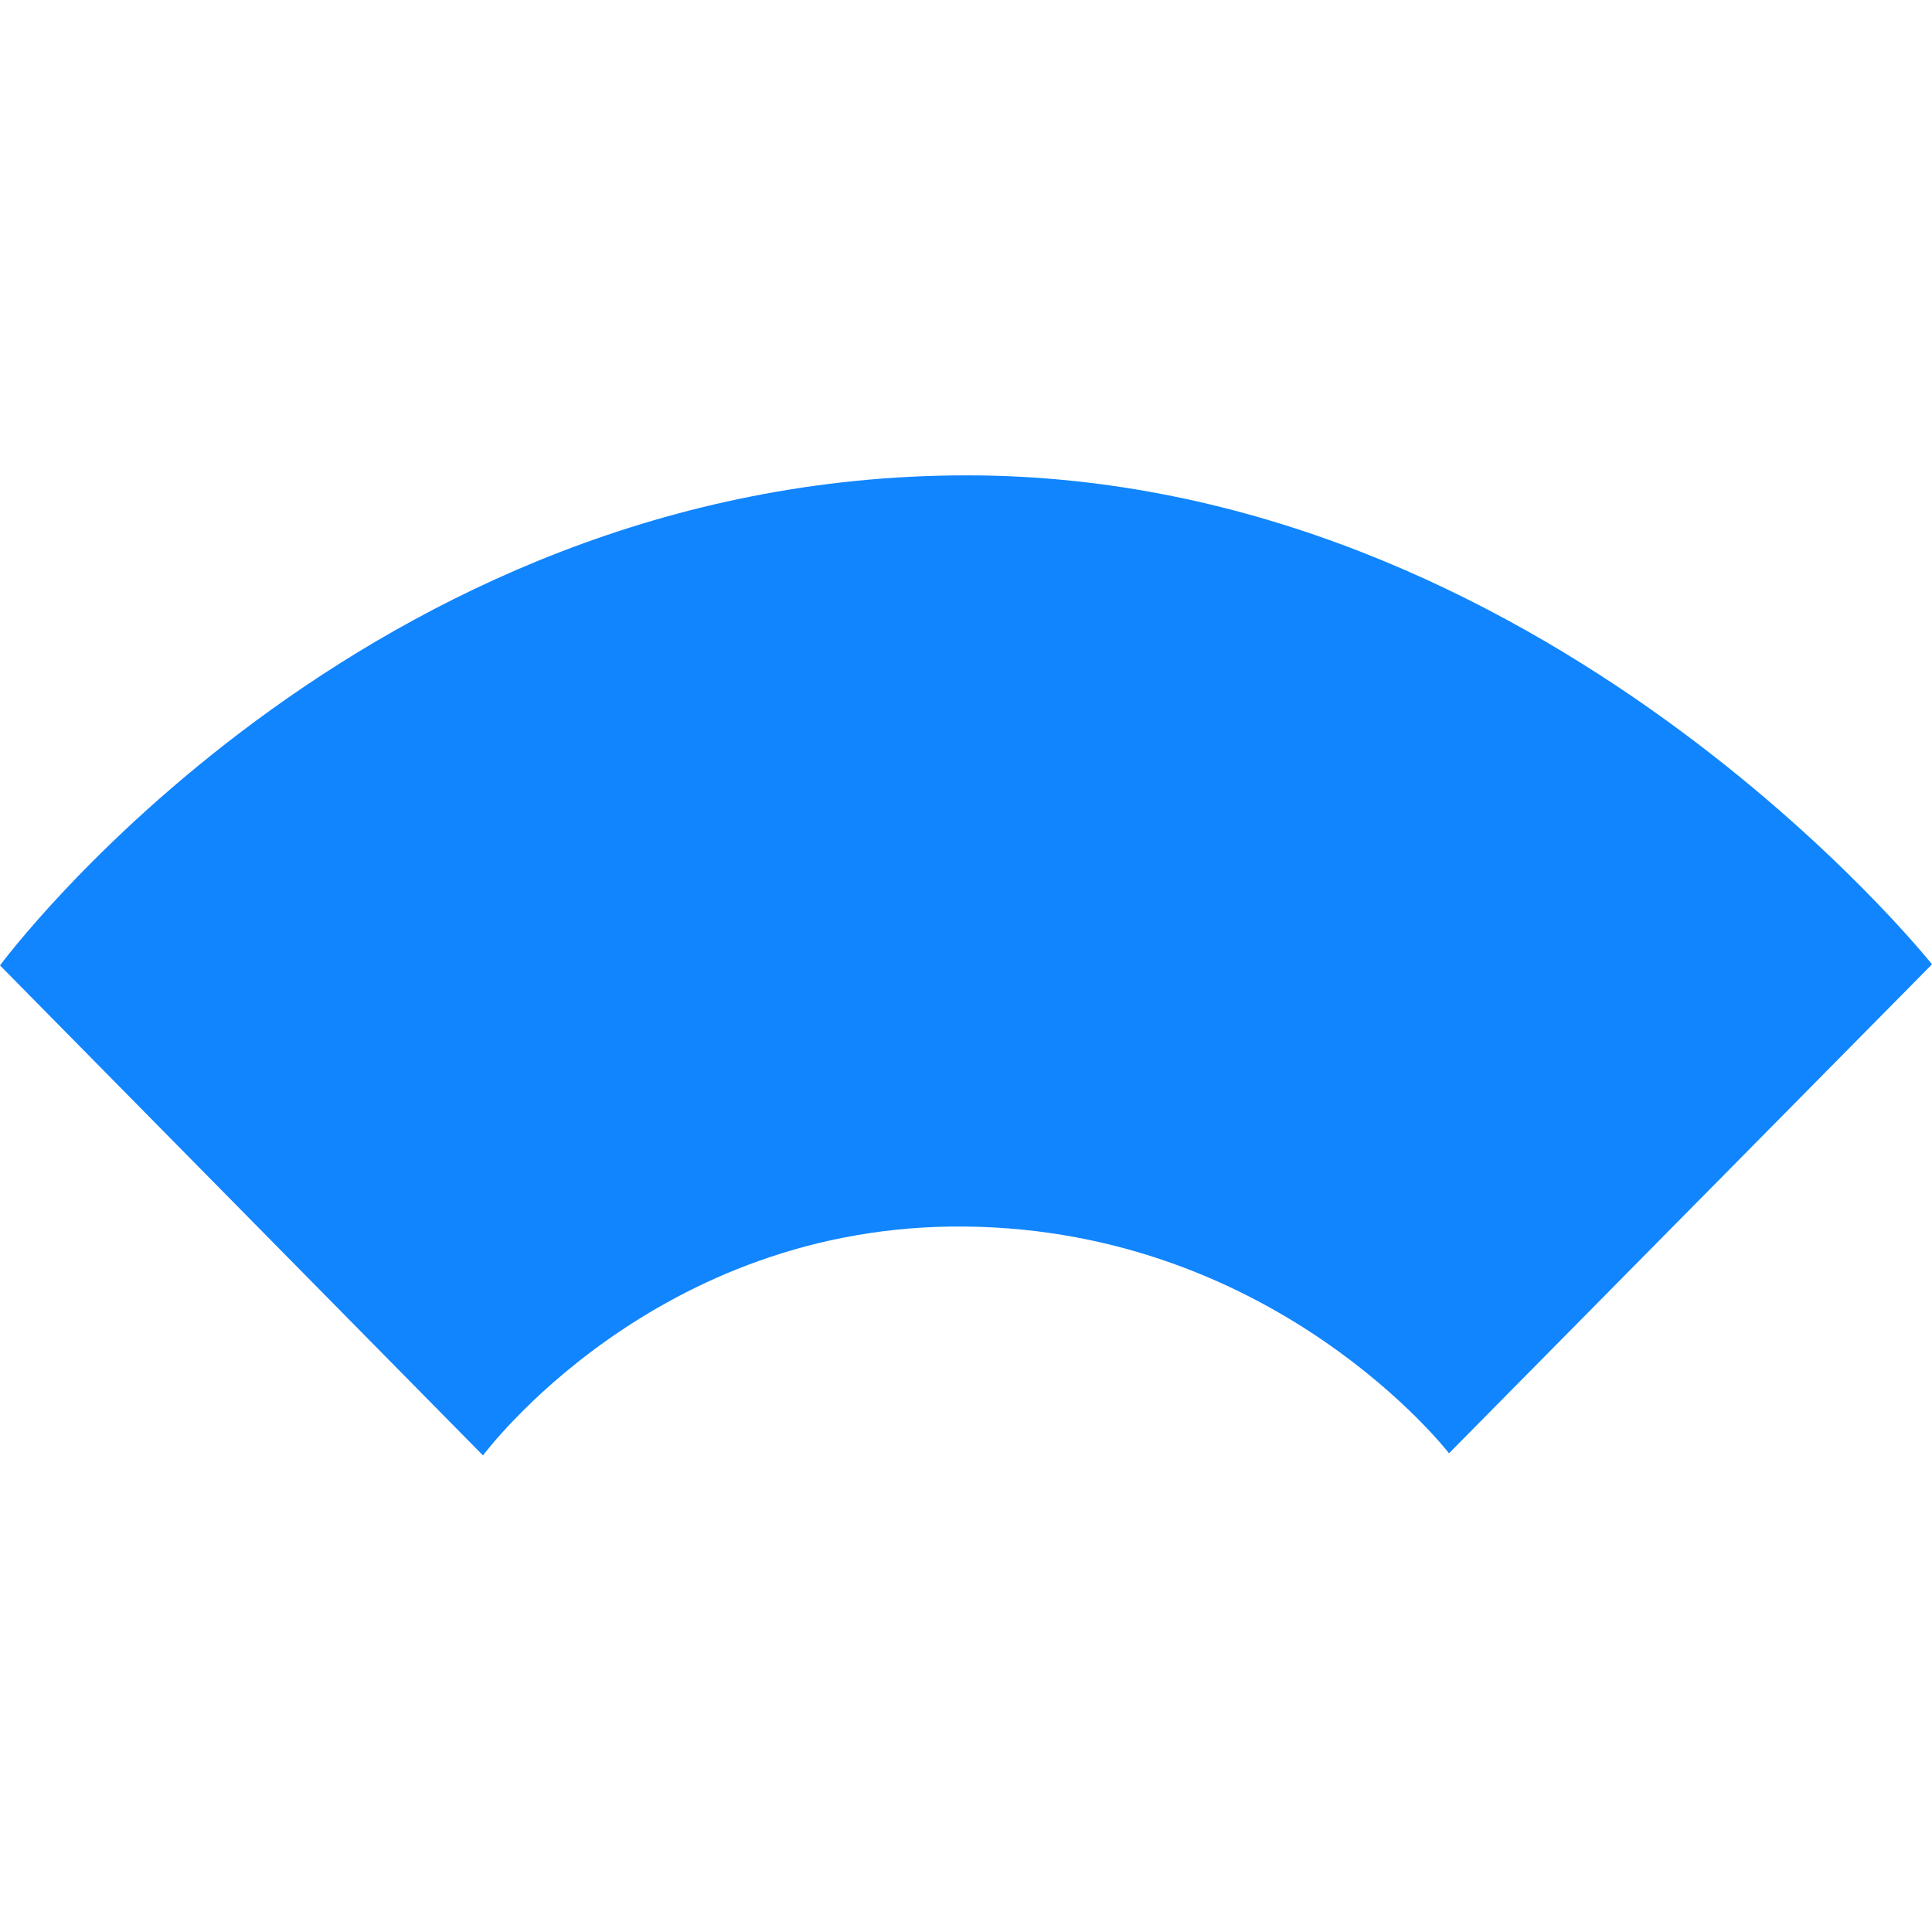 <?xml version="1.0"?>
<svg xmlns="http://www.w3.org/2000/svg"
     viewBox="0 0 900 900"
     version="1.2"
     baseProfile="tiny-ps">
  <title>gunjo.org</title>
  <path fill="#1185fe"
        d="M 0.00,449.72
           C 0.00,449.72 225.00,678.00 225.00,678.00
             225.00,678.00 305.02,569.68 450.00,571.37
             594.98,573.06 675.00,677.00 675.00,677.00
             675.00,677.00 900.00,449.22 900.00,449.22
             900.00,449.22 718.81,221.30 450.00,221.44
             168.38,221.59 0.00,449.72 0.00,449.72 Z" />
</svg>
